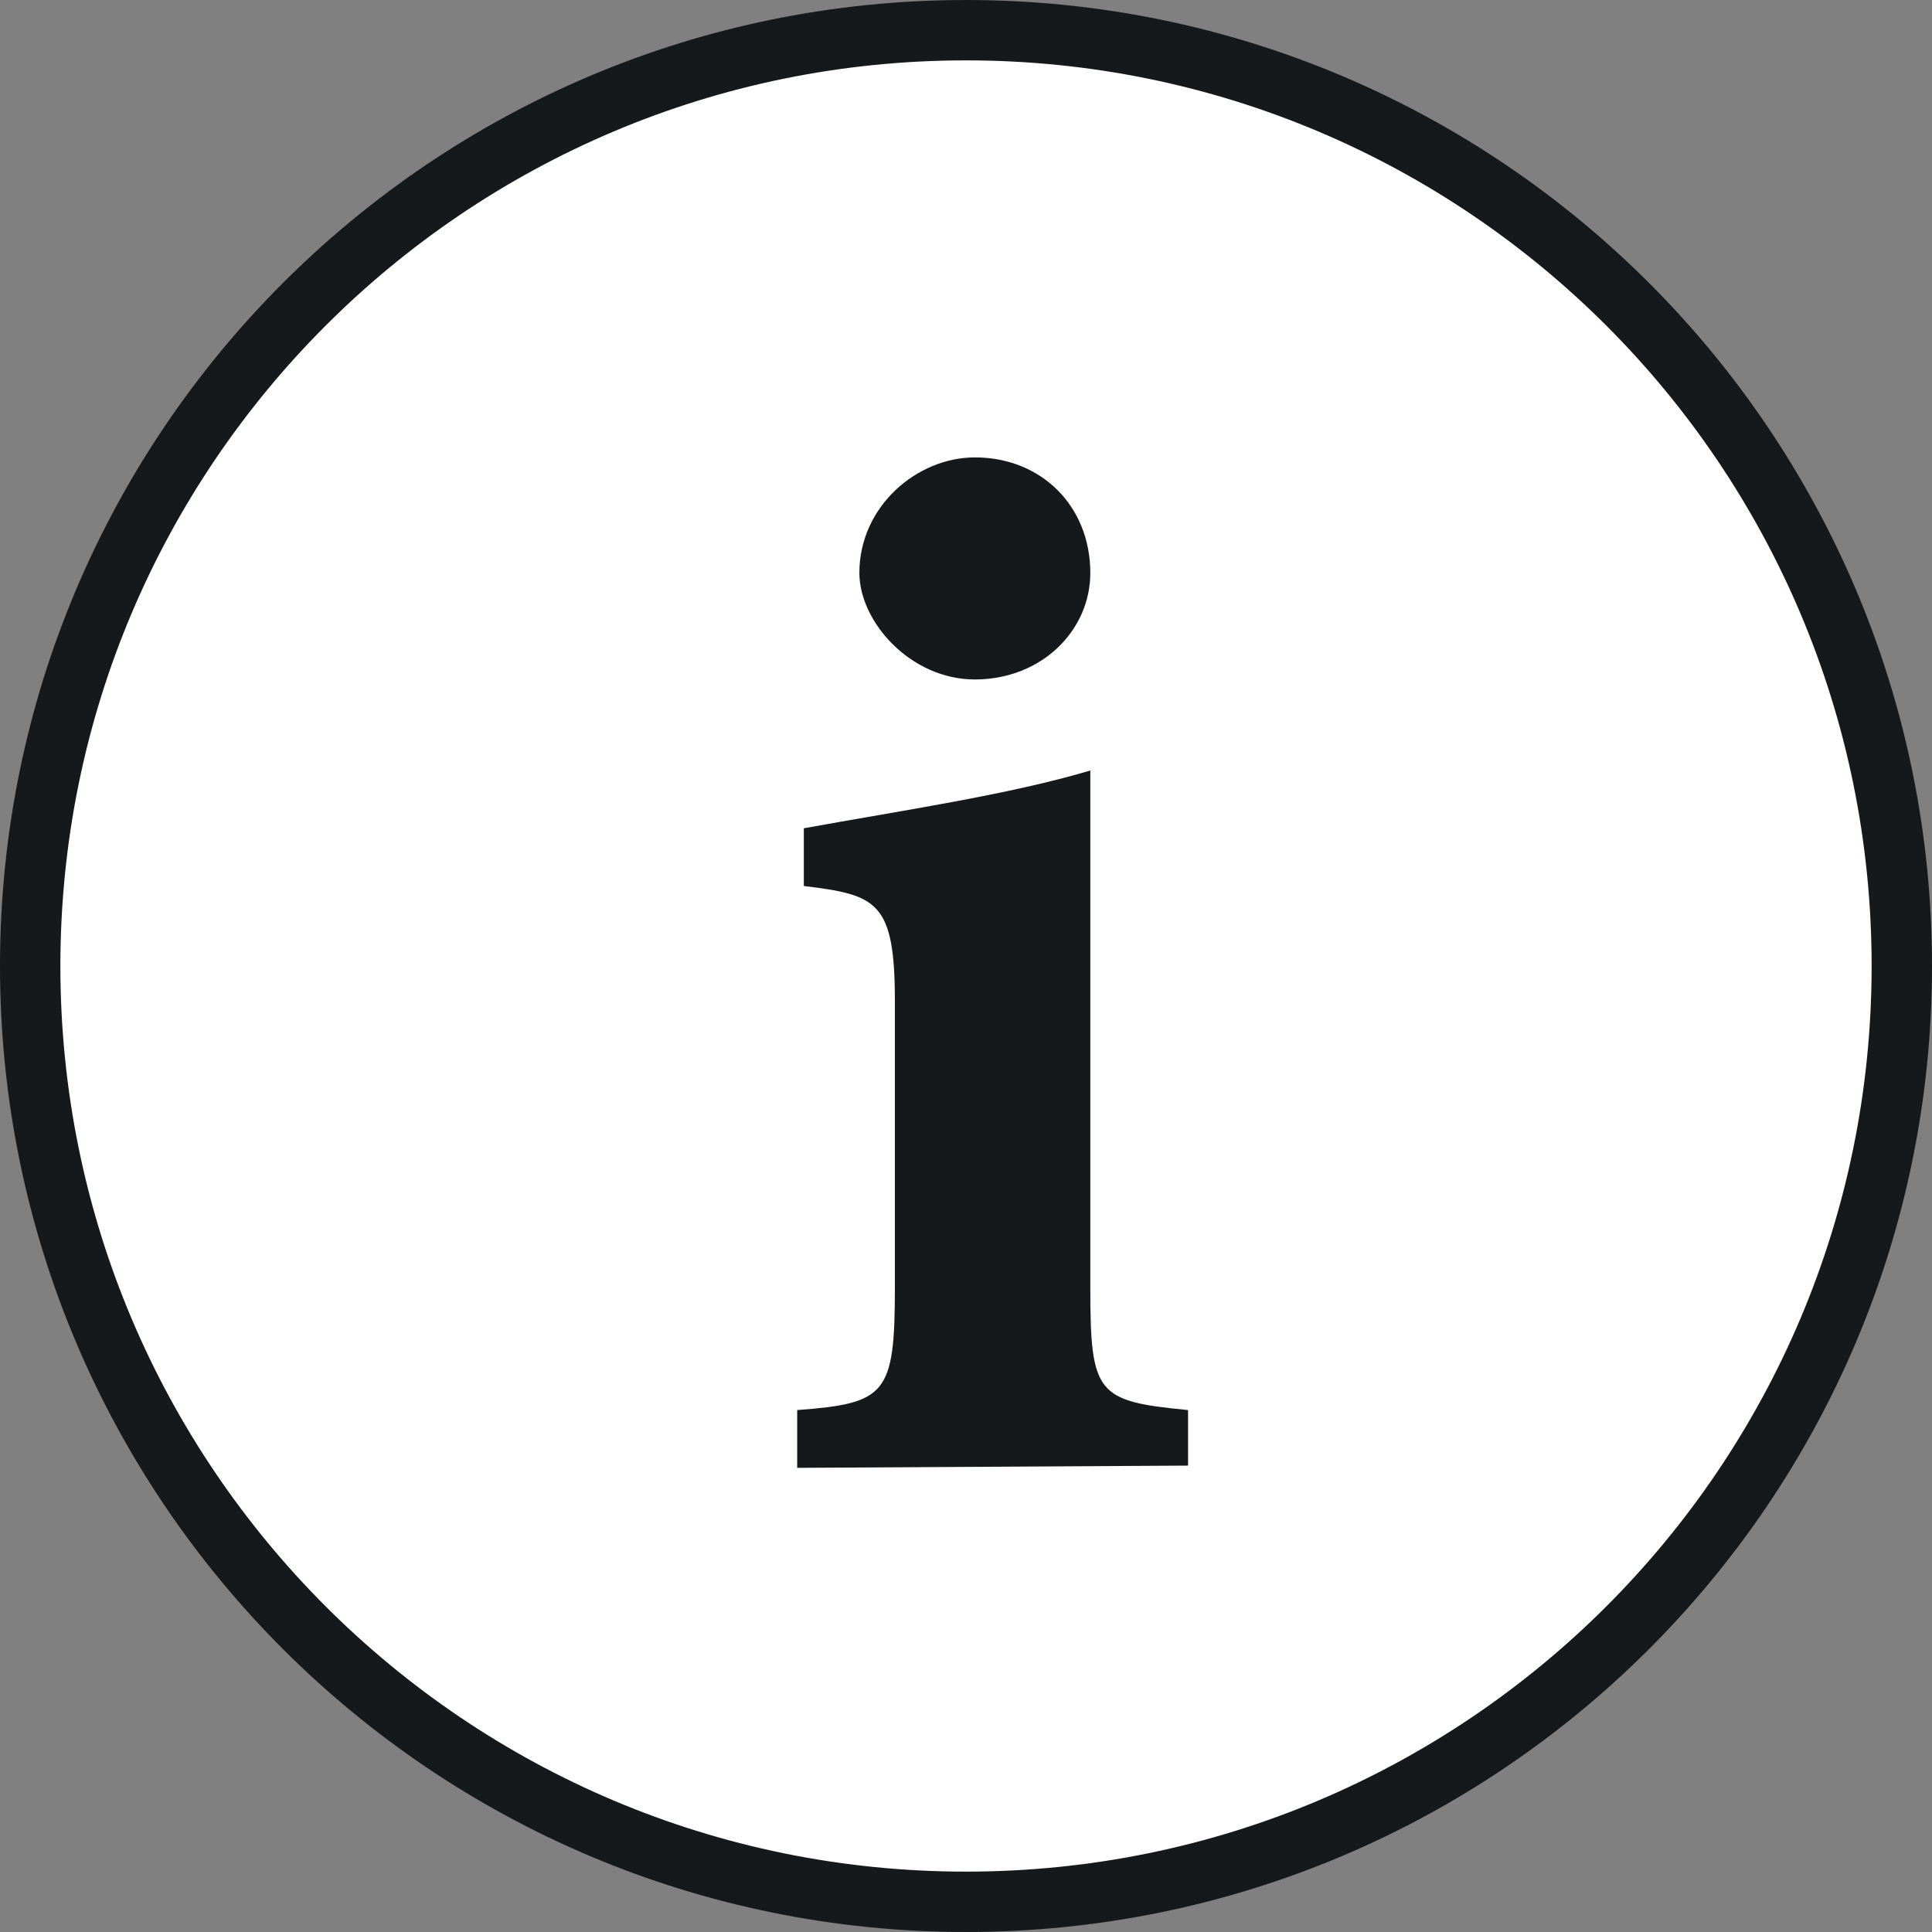<svg width="32" height="32" viewBox="0 0 32 32" fill="none" xmlns="http://www.w3.org/2000/svg">
<rect x="0" y="0" width="32" height="32" fill="#808080" stroke="none"/>
<path d="M31.5 16C31.5 24.56 24.56 31.5 16 31.5C7.44 31.5 0.5 24.56 0.5 16C0.5 7.44 7.44 0.5 16 0.5C24.56 0.5 31.5 7.44 31.5 16Z" fill="white" stroke="#16191C"/>
<path d="M19.678 24.275V23.355C18.17 23.208 18.059 23.098 18.059 21.332V12.762C16.698 13.167 14.933 13.424 13.314 13.719V14.675C14.528 14.822 14.822 14.932 14.822 16.588V21.332C14.822 23.098 14.675 23.245 13.204 23.355V24.312L19.678 24.275ZM16.147 11.254C17.25 11.254 18.059 10.445 18.059 9.489C18.059 8.385 17.25 7.576 16.147 7.576C15.19 7.576 14.234 8.385 14.234 9.489C14.234 10.298 15.08 11.254 16.147 11.254Z" fill="#16191C"/>
</svg>
